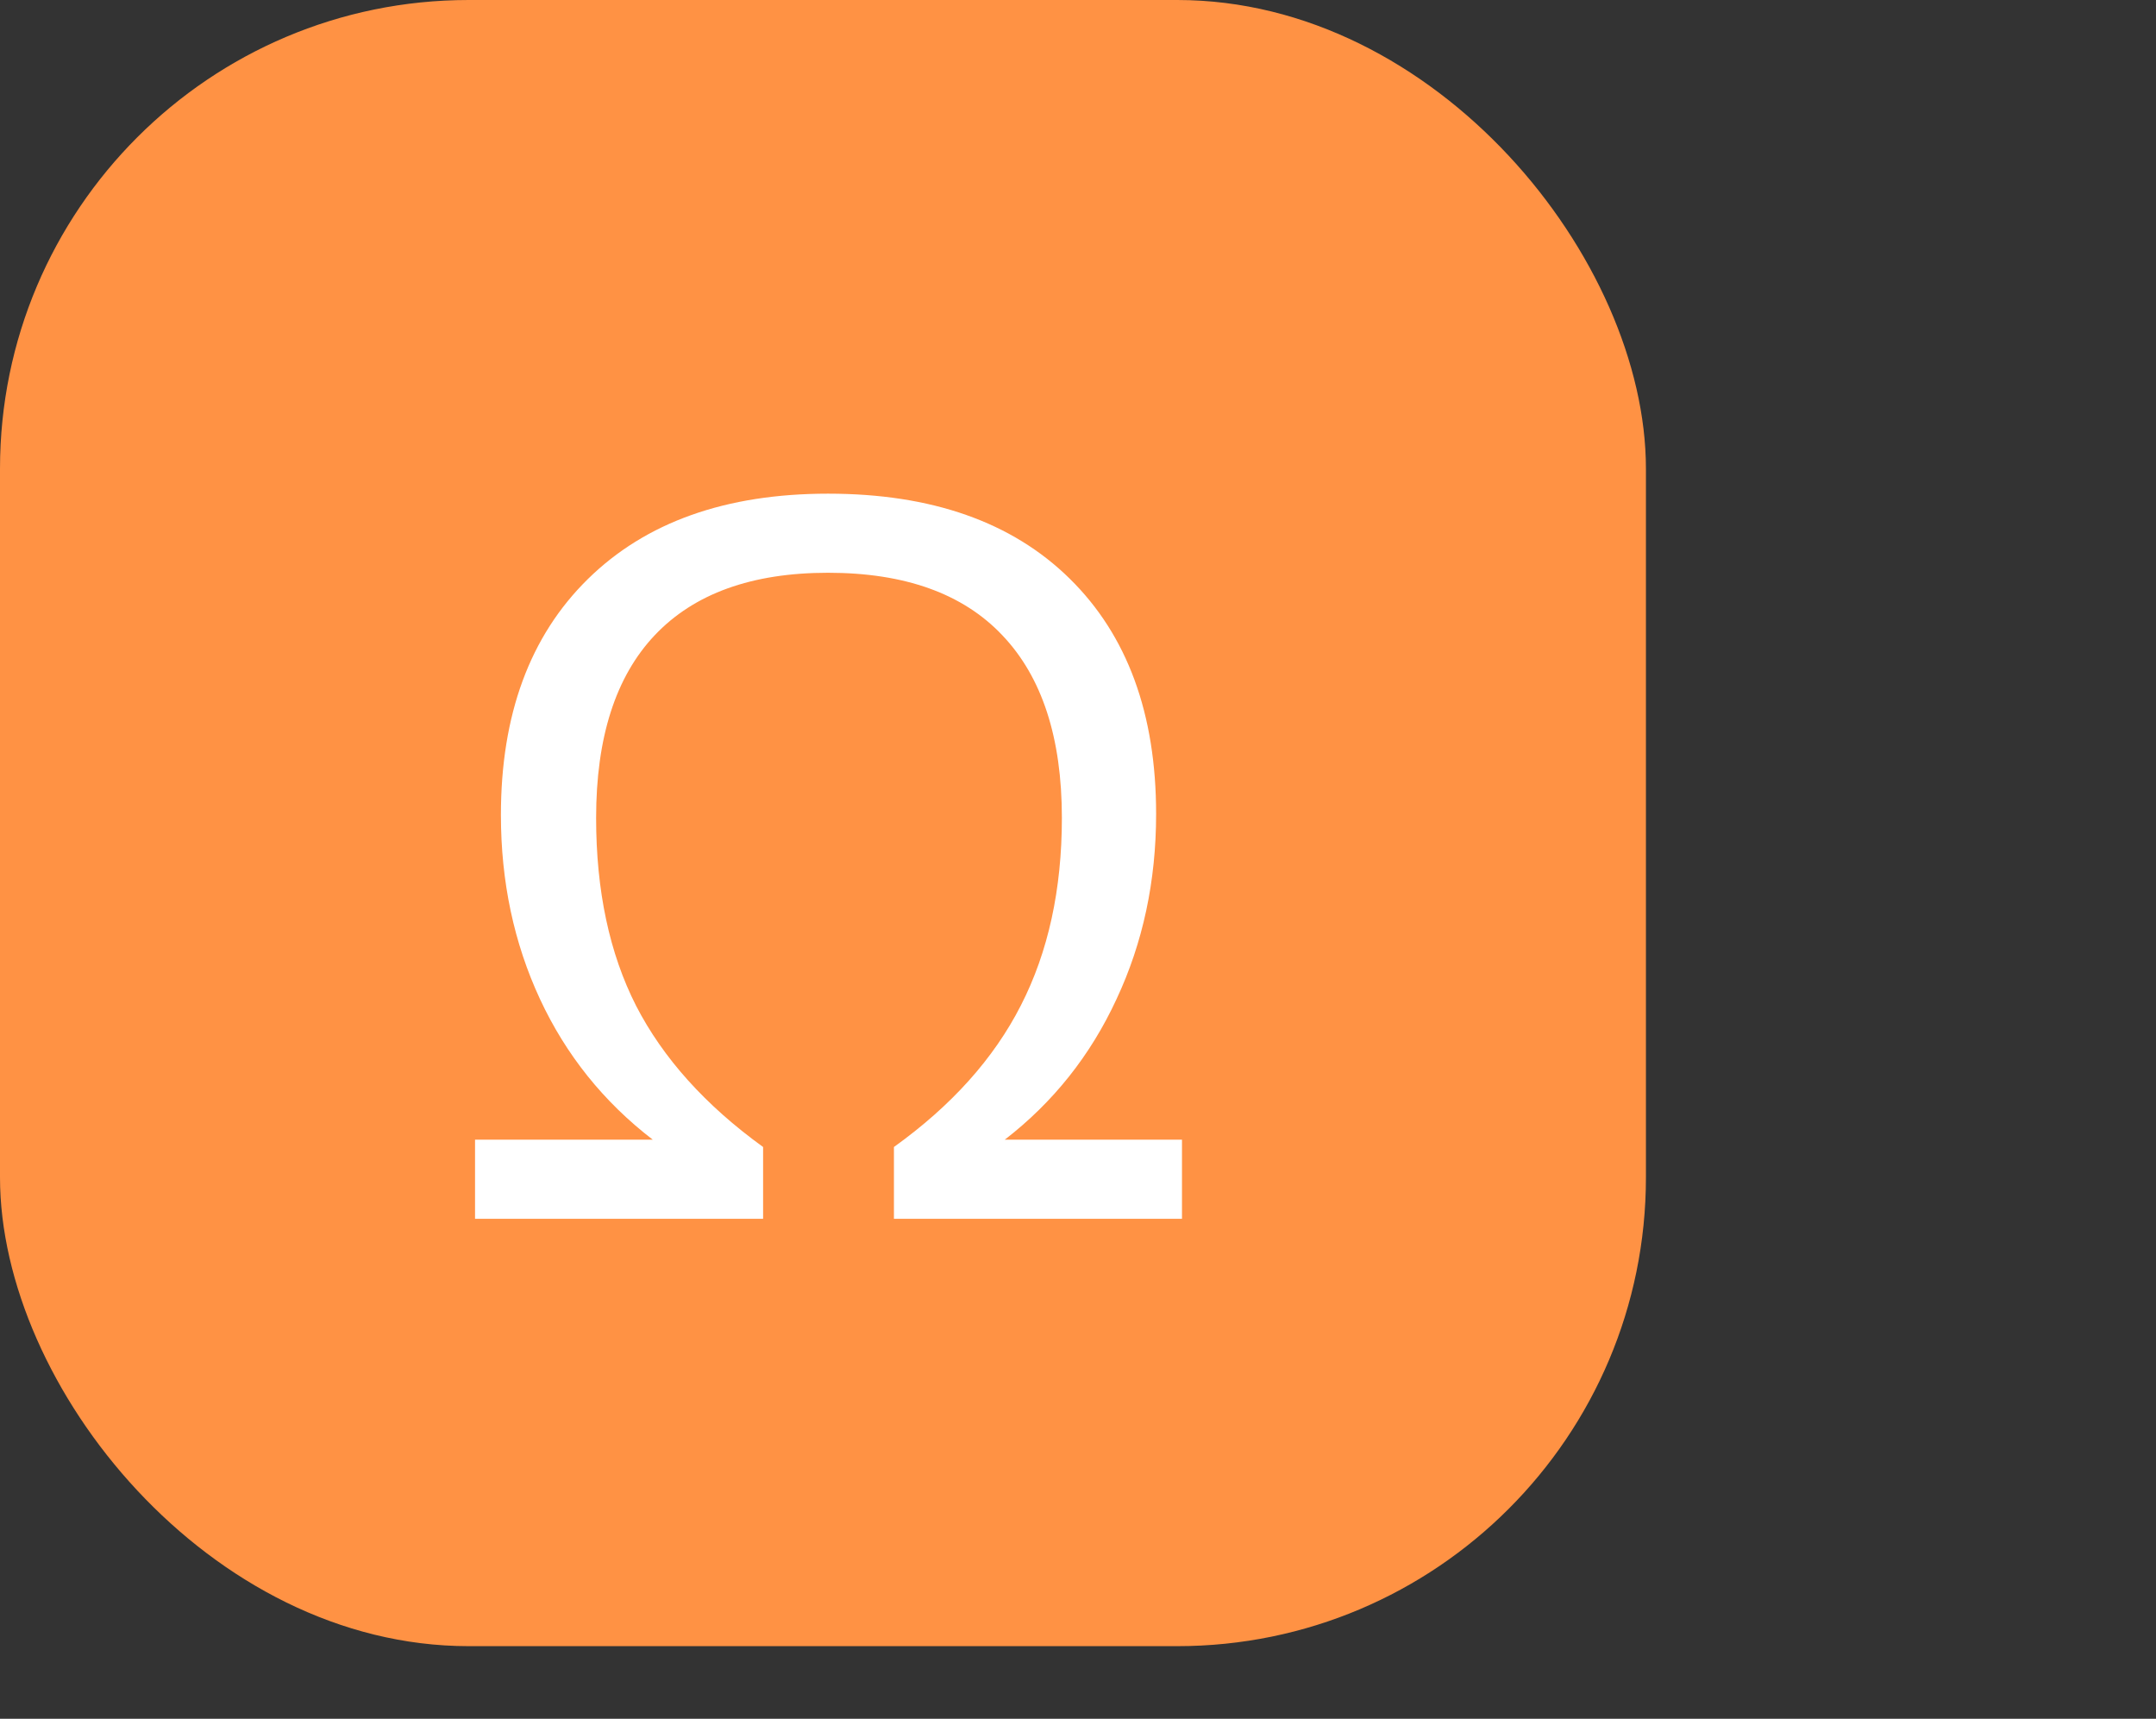 <svg width="69" height="55" viewBox="0 0 69 55" fill="none" xmlns="http://www.w3.org/2000/svg">
<rect x="0" y="0" width="69" height="55" fill="#333333" stroke="none"/>
<rect width="52.676" height="52.676" rx="15" fill="#FF9244"/>
<path d="M26.5 18.328C24.062 18.328 22.213 18.995 20.953 20.328C19.703 21.651 19.078 23.599 19.078 26.172C19.078 28.505 19.505 30.51 20.359 32.188C21.224 33.865 22.578 35.37 24.422 36.703V39H15.203V36.469H20.891C19.318 35.26 18.115 33.76 17.281 31.969C16.448 30.177 16.031 28.213 16.031 26.078C16.031 22.87 16.958 20.354 18.812 18.531C20.667 16.708 23.229 15.797 26.5 15.797C29.812 15.797 32.391 16.703 34.234 18.516C36.078 20.328 37 22.838 37 26.047C37 28.193 36.578 30.167 35.734 31.969C34.901 33.771 33.708 35.271 32.156 36.469H37.828V39H28.609V36.703C30.453 35.38 31.807 33.87 32.672 32.172C33.547 30.463 33.984 28.463 33.984 26.172C33.984 23.609 33.349 21.662 32.078 20.328C30.818 18.995 28.958 18.328 26.5 18.328Z" fill="white"/>
</svg>

